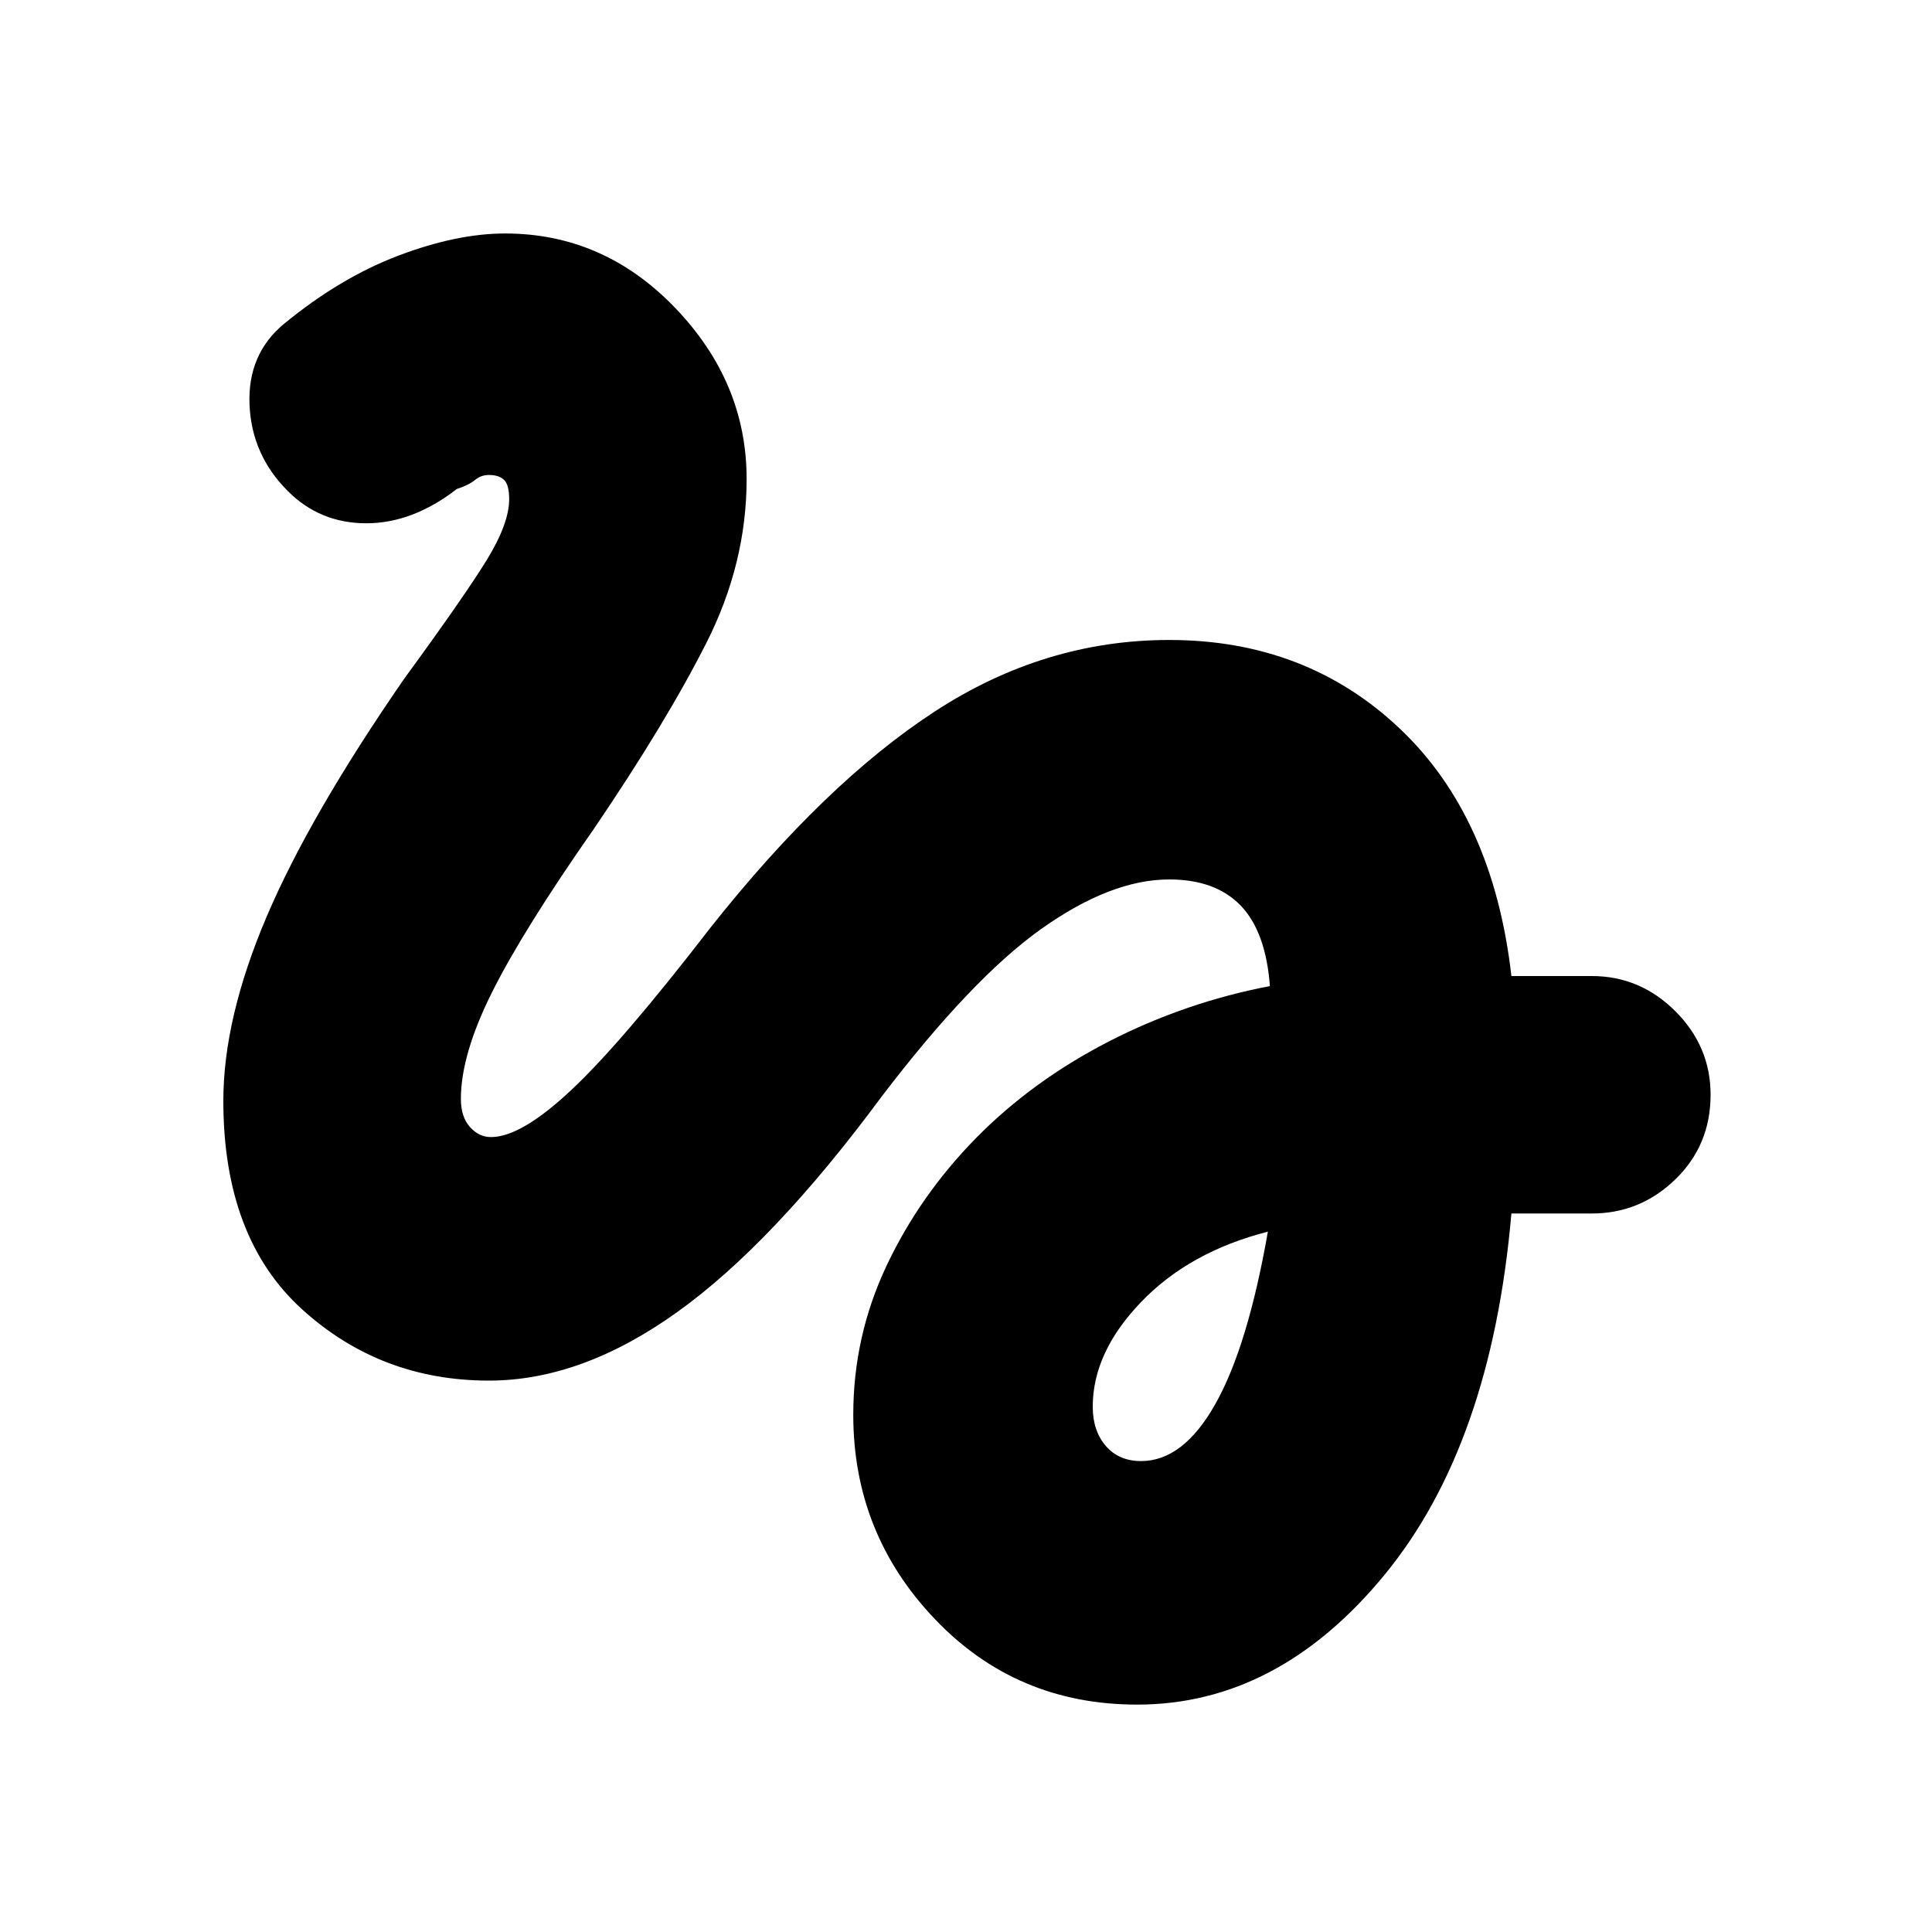 <svg xmlns="http://www.w3.org/2000/svg" height="20" width="20"><path d="M11.771 17.646Q10.521 17.646 9.677 16.76Q8.833 15.875 8.833 14.646Q8.833 13.833 9.177 13.104Q9.521 12.375 10.104 11.781Q10.688 11.188 11.479 10.781Q12.271 10.375 13.146 10.208Q13.104 9.646 12.844 9.375Q12.583 9.104 12.104 9.104Q11.5 9.104 10.781 9.615Q10.062 10.125 9.125 11.354Q8 12.875 7.01 13.583Q6.021 14.292 5.062 14.292Q3.938 14.292 3.125 13.552Q2.312 12.812 2.312 11.396Q2.312 10.542 2.76 9.49Q3.208 8.438 4.188 7.021Q4.812 6.167 5.042 5.792Q5.271 5.417 5.271 5.167Q5.271 5.021 5.219 4.969Q5.167 4.917 5.062 4.917Q4.979 4.917 4.917 4.969Q4.854 5.021 4.729 5.062Q4.271 5.417 3.792 5.417Q3.312 5.417 2.979 5.083Q2.604 4.708 2.583 4.188Q2.562 3.667 2.938 3.354Q3.521 2.875 4.125 2.646Q4.729 2.417 5.229 2.417Q6.25 2.417 6.99 3.188Q7.729 3.958 7.729 4.958Q7.729 5.833 7.312 6.656Q6.896 7.479 6.146 8.583Q5.417 9.625 5.094 10.271Q4.771 10.917 4.771 11.375Q4.771 11.562 4.865 11.667Q4.958 11.771 5.083 11.771Q5.396 11.771 5.917 11.281Q6.438 10.792 7.354 9.604Q8.542 8.104 9.677 7.365Q10.812 6.625 12.104 6.625Q13.521 6.625 14.49 7.542Q15.458 8.458 15.646 10.104H16.479Q16.979 10.104 17.344 10.469Q17.708 10.833 17.708 11.333Q17.708 11.854 17.344 12.208Q16.979 12.562 16.479 12.562H15.646Q15.438 14.958 14.333 16.302Q13.229 17.646 11.771 17.646ZM11.812 15.125Q12.25 15.125 12.583 14.531Q12.917 13.938 13.125 12.75Q12.312 12.958 11.812 13.479Q11.312 14 11.312 14.562Q11.312 14.812 11.448 14.969Q11.583 15.125 11.812 15.125Z"/></svg>